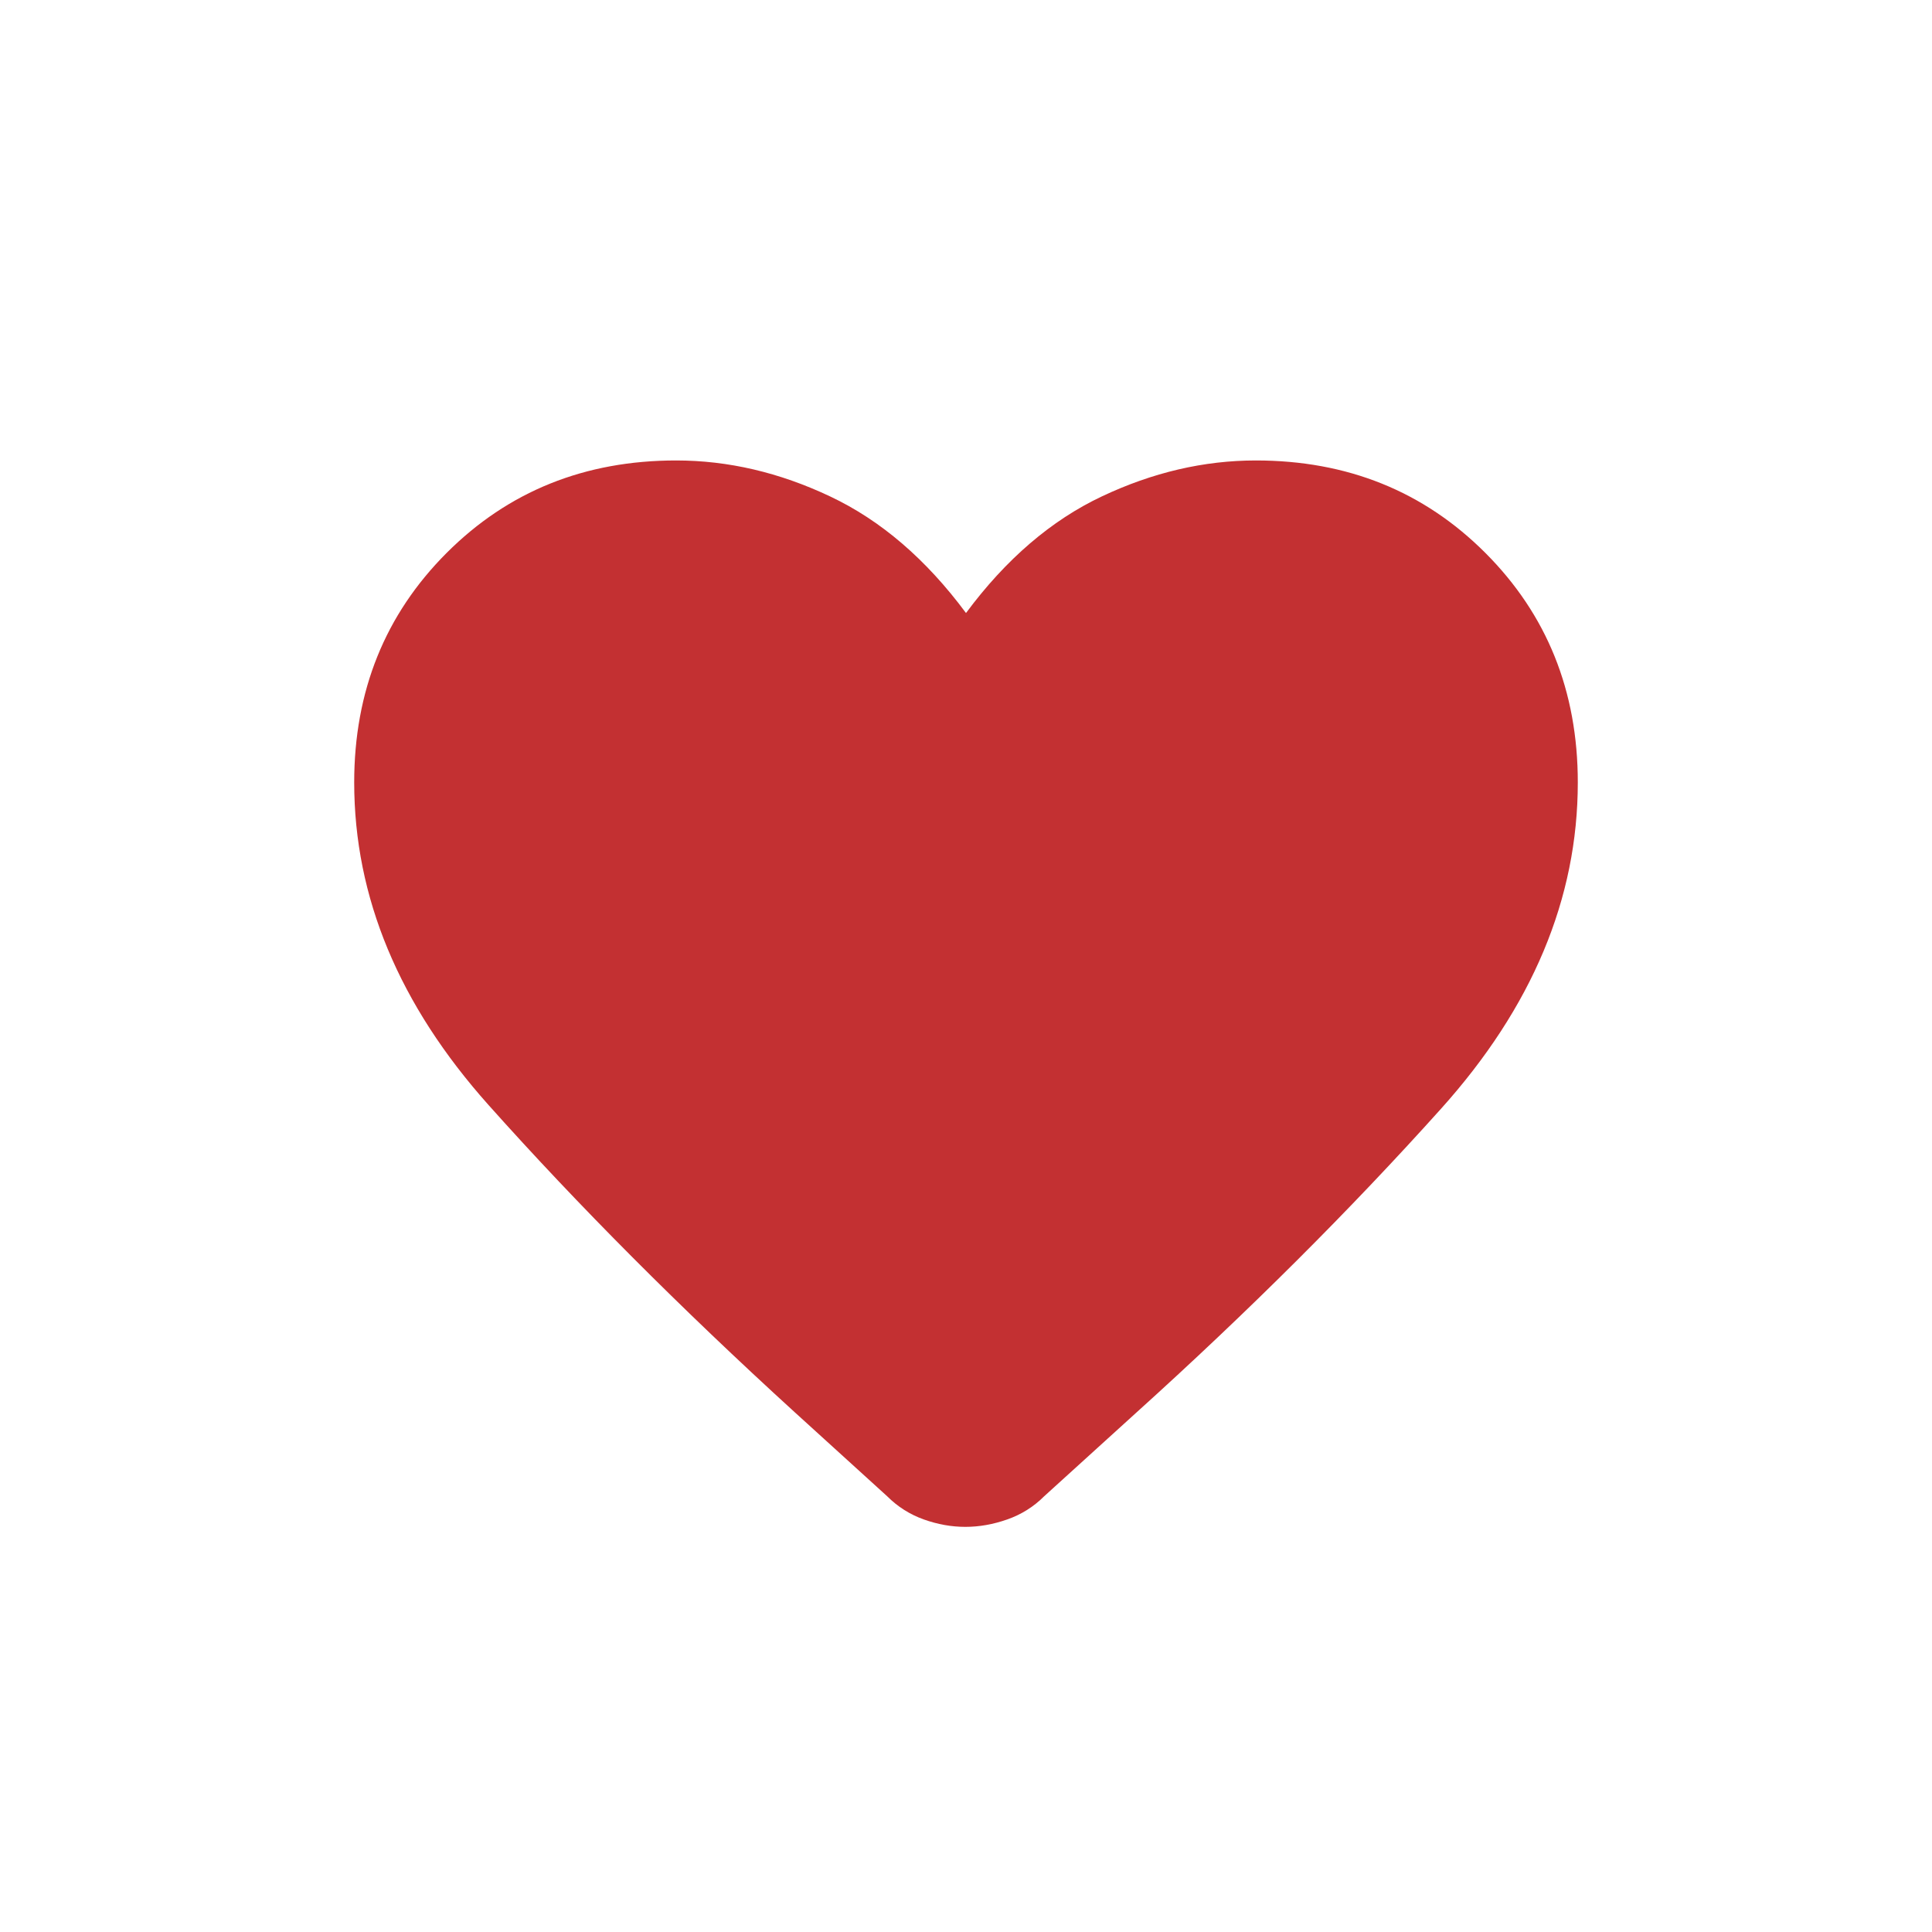 <svg width="30" height="30" viewBox="0 0 30 30" fill="none" xmlns="http://www.w3.org/2000/svg">
<mask id="mask0_1583_47032" style="mask-type:alpha" maskUnits="userSpaceOnUse" x="3" y="3" width="24" height="24">
<rect x="3" y="3" width="24" height="24" fill="#D9D9D9"/>
</mask>
<g mask="url(#mask0_1583_47032)">
<path d="M14.99 23.709C14.776 23.709 14.561 23.671 14.345 23.594C14.129 23.517 13.939 23.397 13.775 23.233L12.338 21.927C10.565 20.31 8.982 18.722 7.589 17.162C6.196 15.603 5.5 13.932 5.5 12.15C5.5 10.731 5.979 9.543 6.936 8.585C7.893 7.628 9.081 7.15 10.5 7.15C11.306 7.15 12.103 7.336 12.889 7.708C13.676 8.079 14.38 8.683 15 9.519C15.62 8.683 16.324 8.079 17.11 7.708C17.897 7.336 18.694 7.15 19.5 7.15C20.919 7.15 22.107 7.628 23.064 8.585C24.021 9.543 24.5 10.731 24.5 12.15C24.5 13.951 23.792 15.641 22.375 17.218C20.958 18.796 19.379 20.37 17.637 21.942L16.215 23.233C16.051 23.397 15.86 23.517 15.64 23.594C15.421 23.671 15.204 23.709 14.99 23.709Z" fill="#C33032"/>
</g>
</svg>
